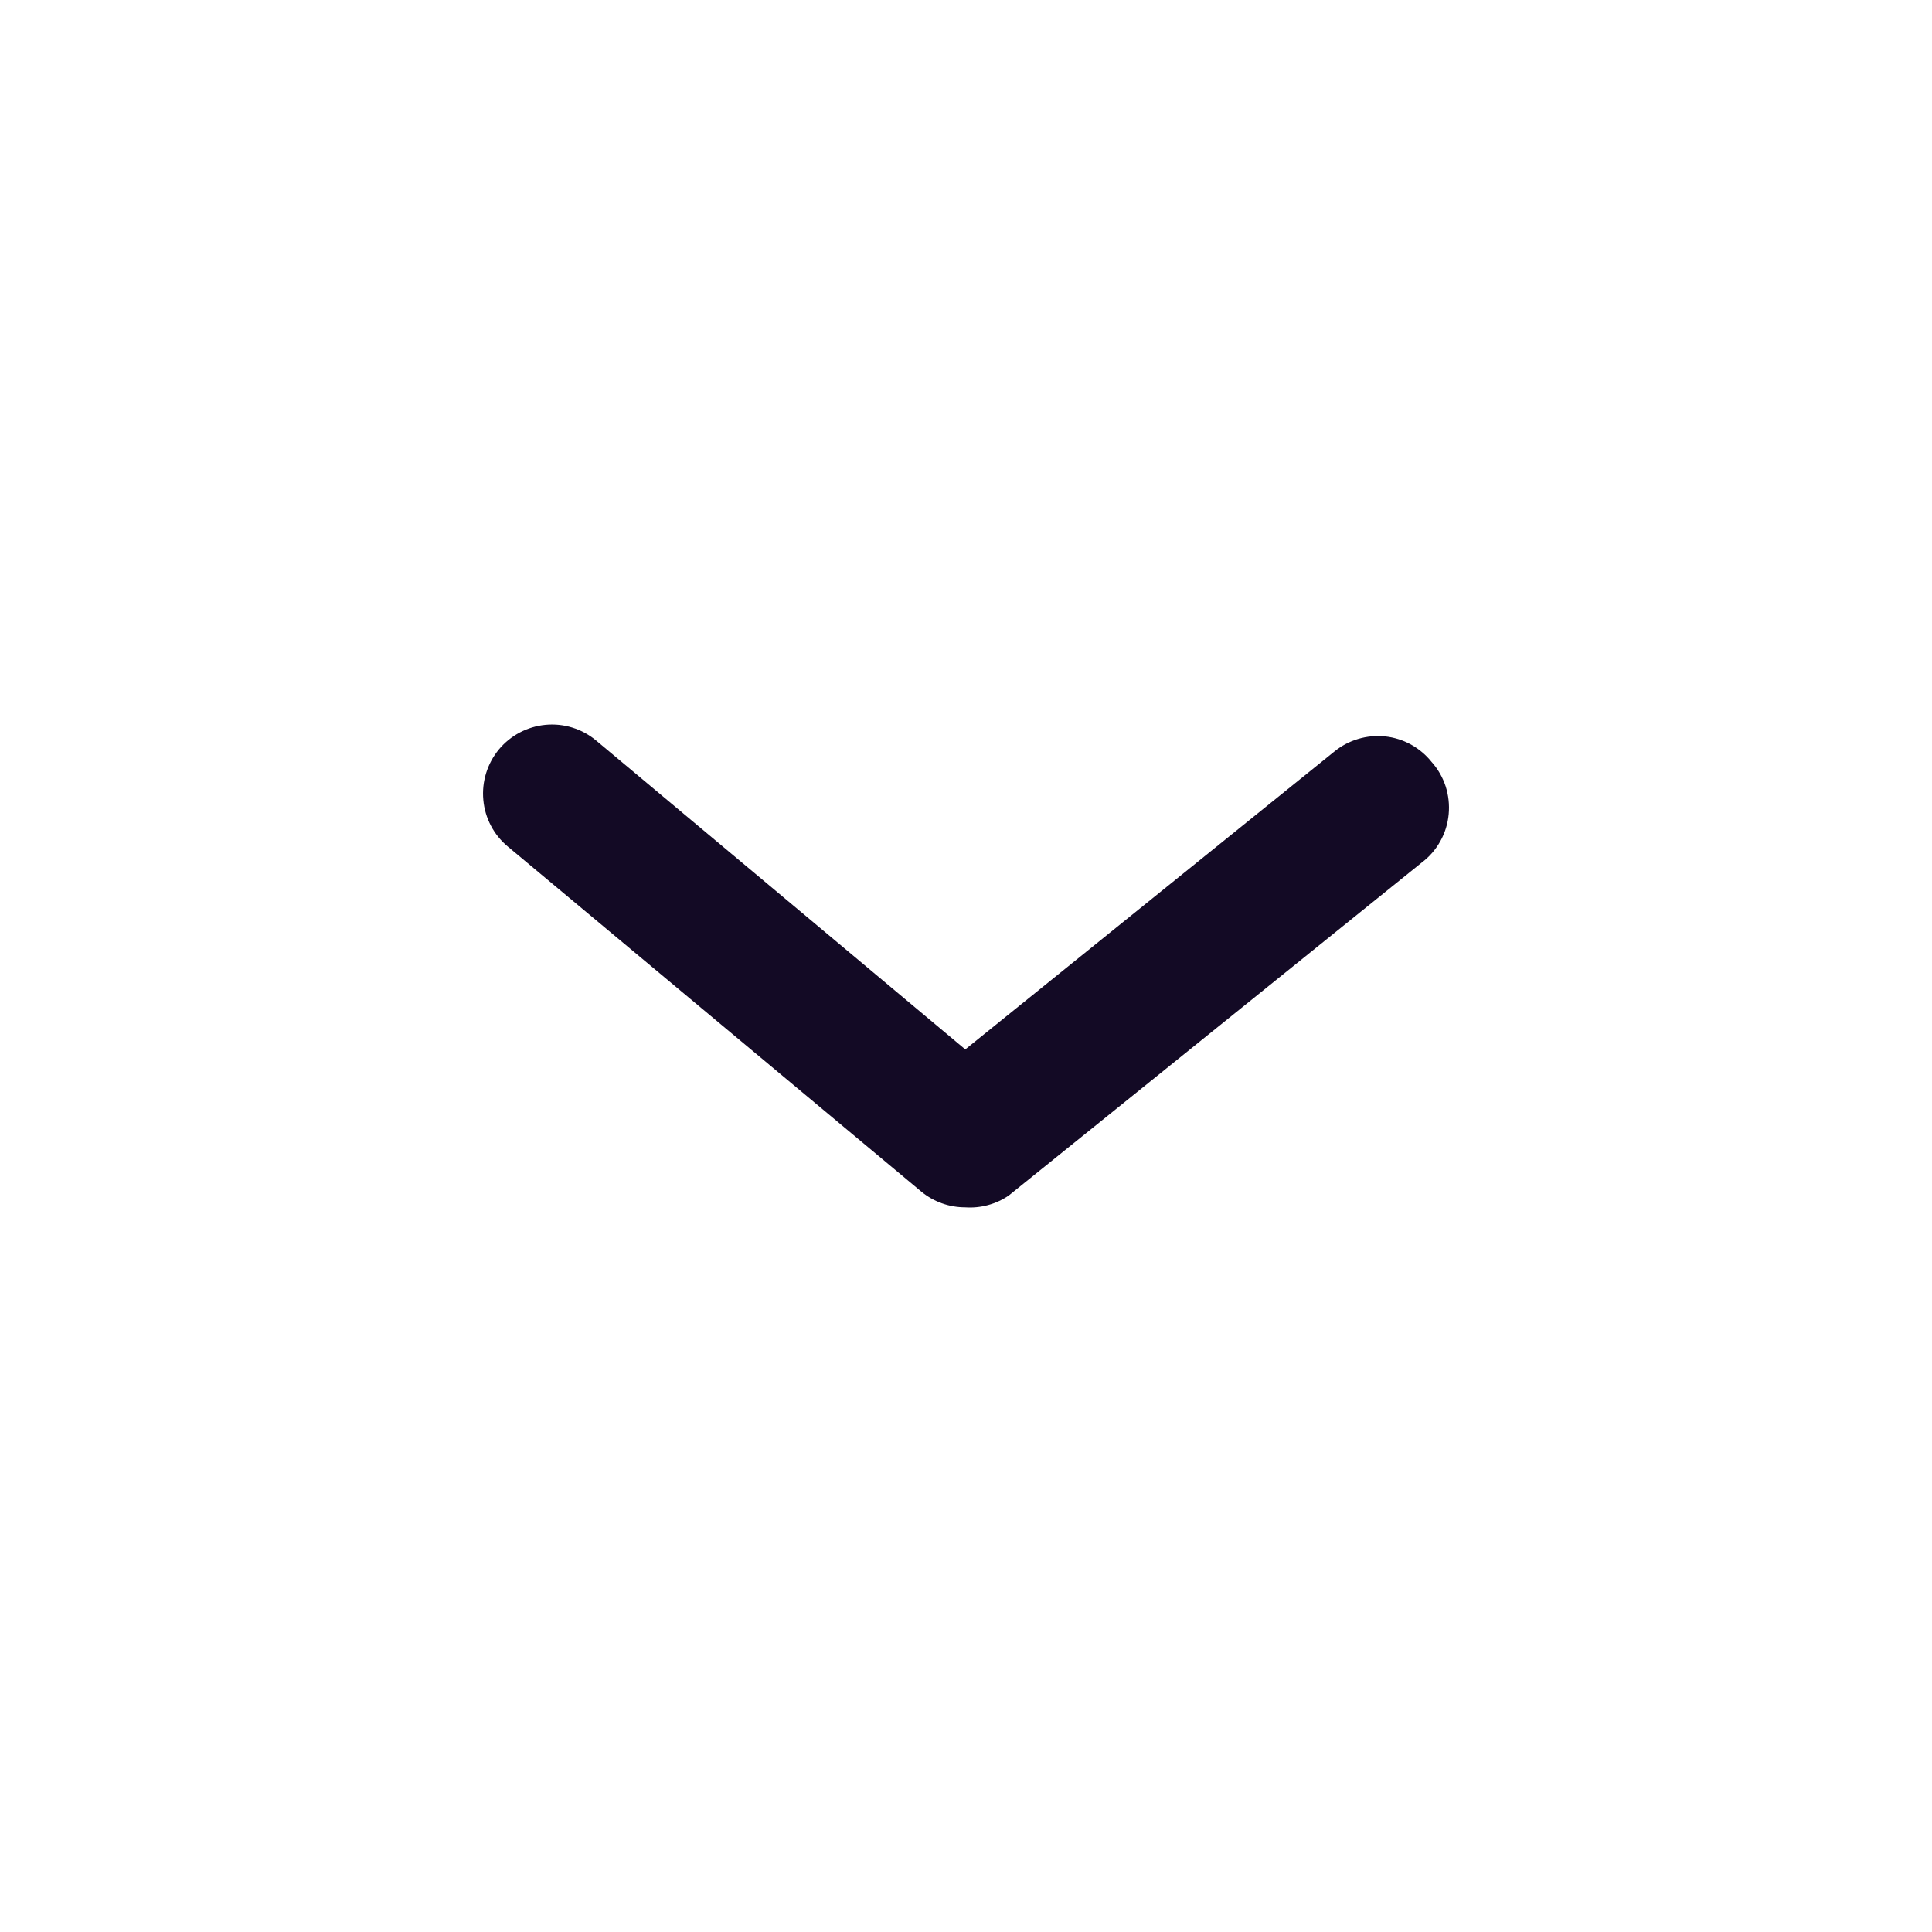 <svg width="24" height="24" viewBox="0 0 24 24" fill="none" xmlns="http://www.w3.org/2000/svg">
<path d="M11.991 14.998C11.791 14.998 11.597 14.929 11.443 14.801L6.309 10.517C6.134 10.372 6.024 10.163 6.004 9.937C5.983 9.71 6.053 9.484 6.198 9.309C6.343 9.135 6.552 9.025 6.778 9.004C7.004 8.983 7.23 9.053 7.404 9.198L11.991 13.036L16.577 9.335C16.664 9.264 16.765 9.211 16.873 9.179C16.981 9.147 17.095 9.136 17.207 9.148C17.319 9.16 17.427 9.194 17.526 9.248C17.625 9.303 17.713 9.376 17.783 9.464C17.862 9.552 17.921 9.655 17.958 9.767C17.994 9.879 18.007 9.998 17.996 10.115C17.985 10.233 17.95 10.347 17.892 10.45C17.835 10.553 17.757 10.643 17.663 10.714L12.53 14.852C12.371 14.96 12.181 15.011 11.991 14.998V14.998Z" fill="#130A25"/>
</svg>
